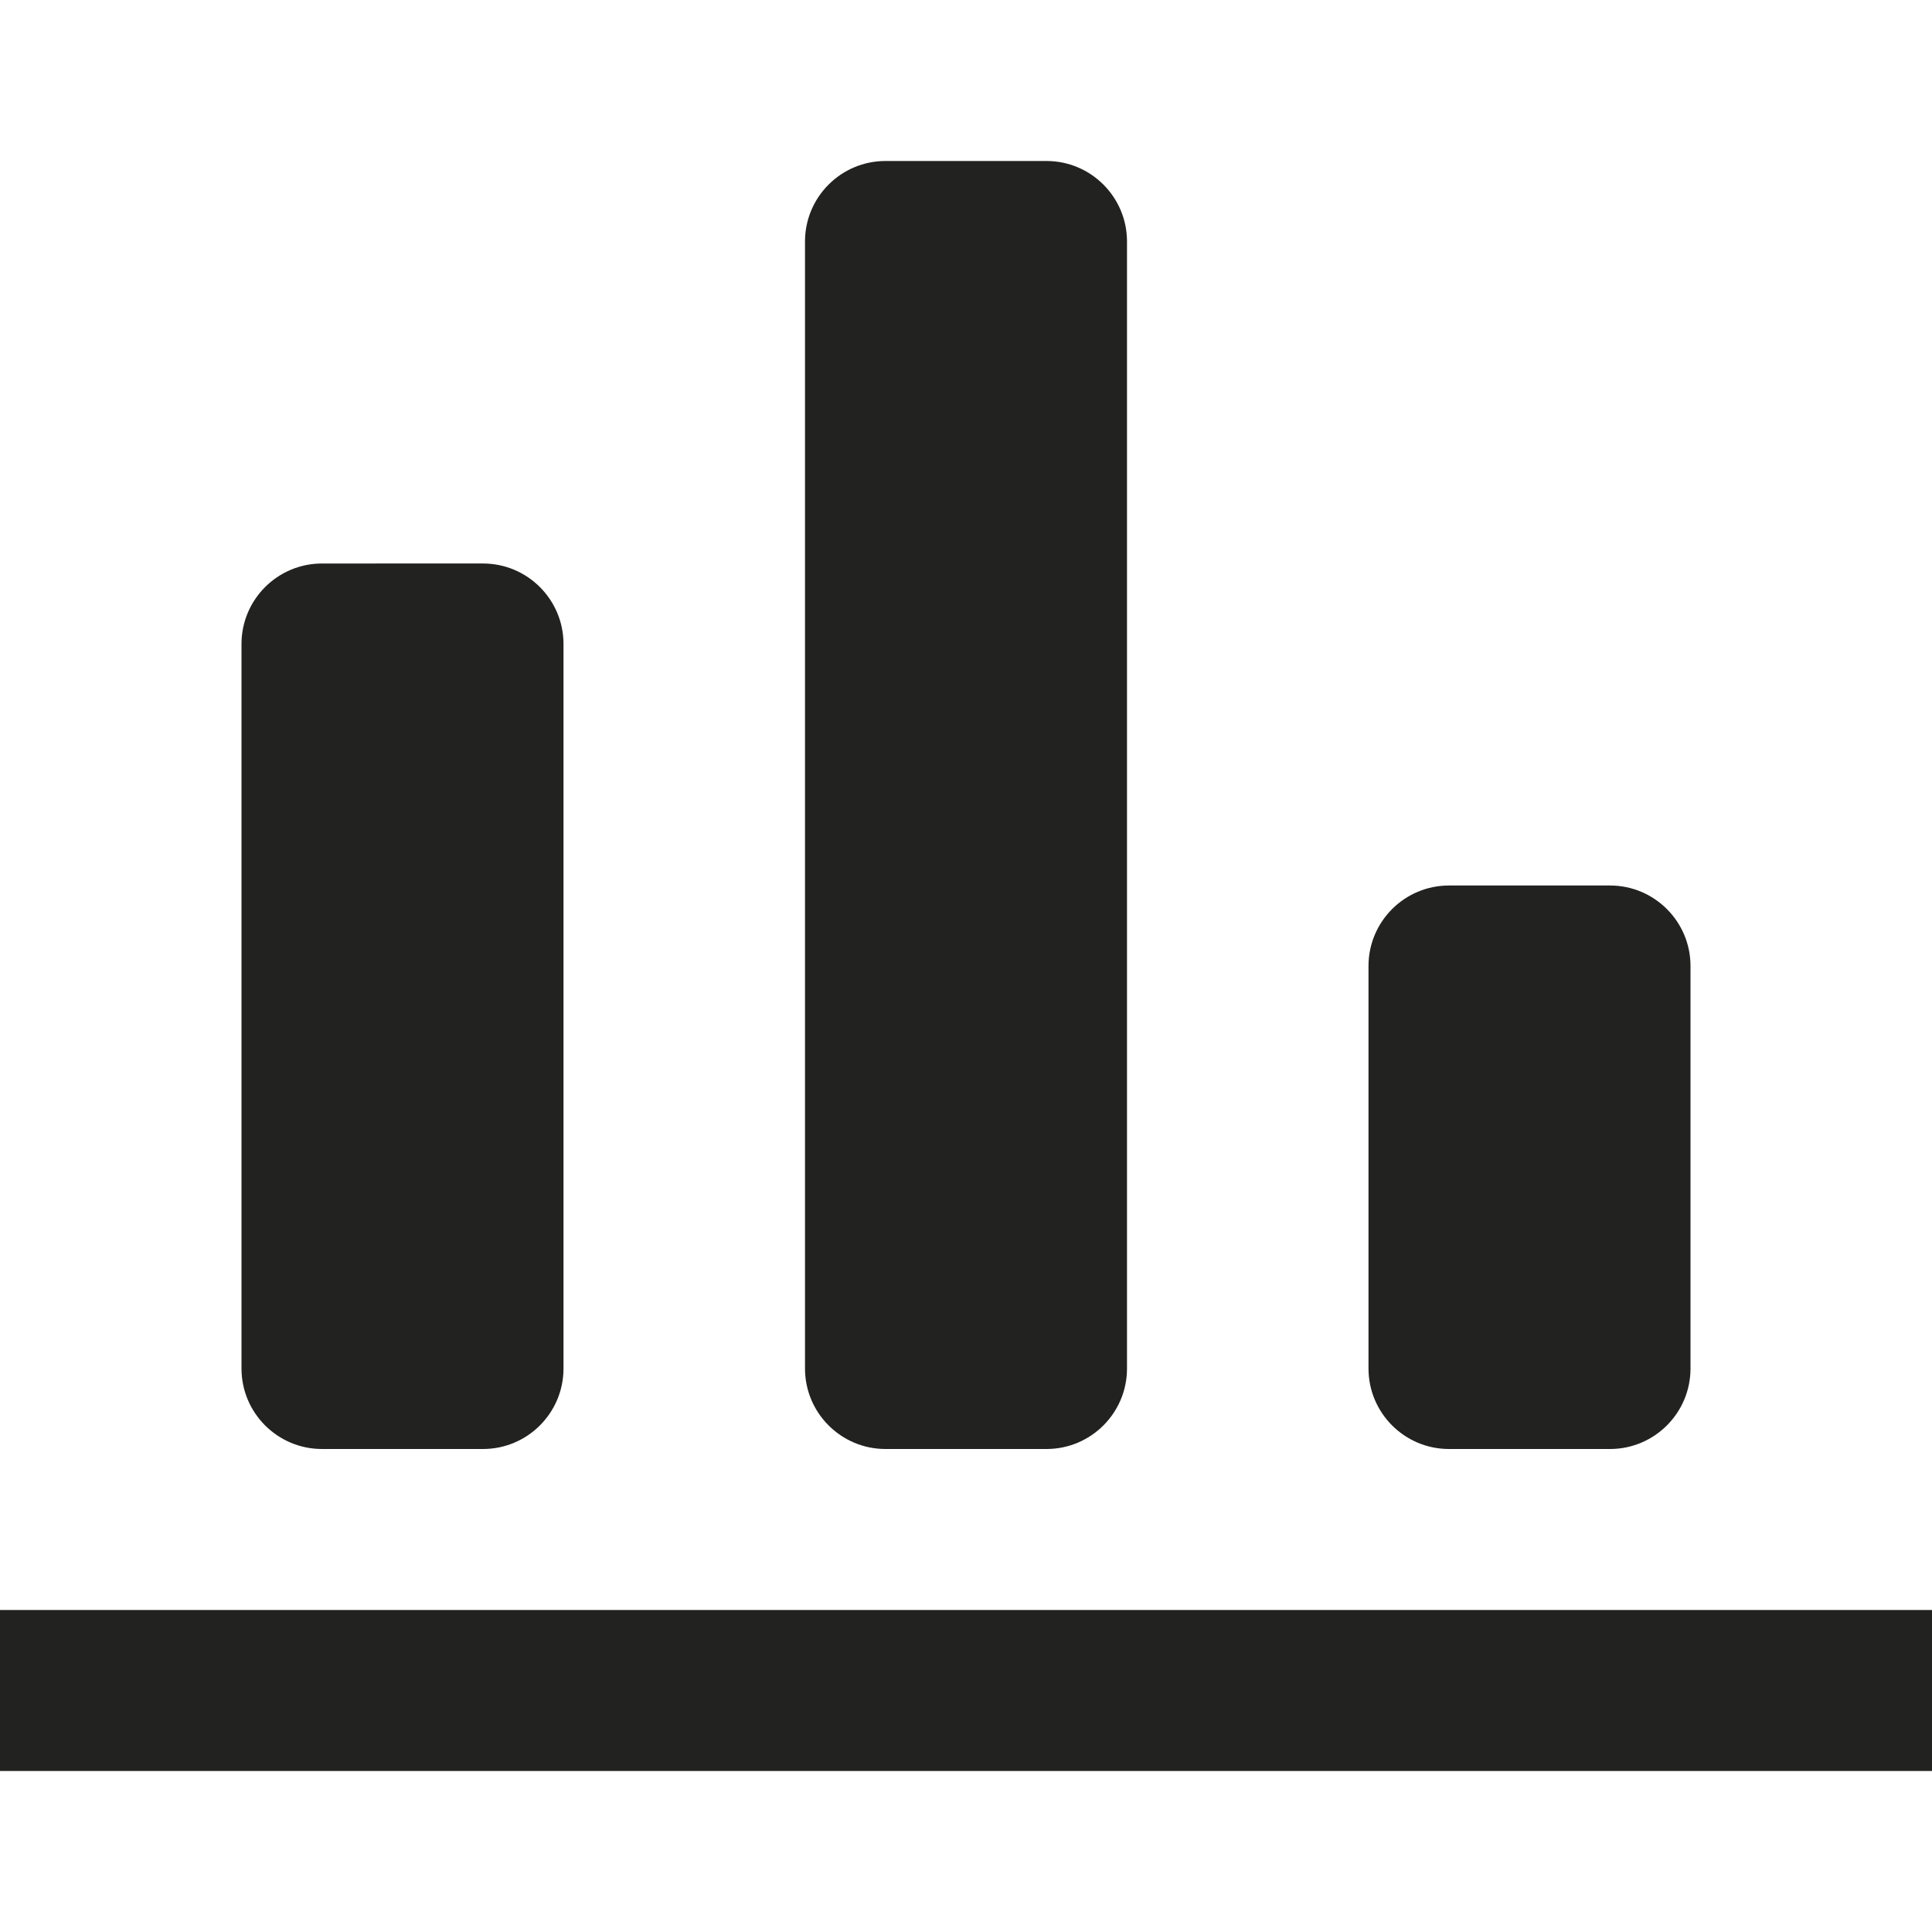<?xml version="1.0" encoding="utf-8"?>
<!-- Generator: Adobe Illustrator 19.2.1, SVG Export Plug-In . SVG Version: 6.00 Build 0)  -->
<!DOCTYPE svg PUBLIC "-//W3C//DTD SVG 1.1//EN" "http://www.w3.org/Graphics/SVG/1.1/DTD/svg11.dtd">
<svg version="1.1" id="Layer_1" xmlns="http://www.w3.org/2000/svg" xmlns:xlink="http://www.w3.org/1999/xlink" x="0px" y="0px"
	 width="24px" height="24px" viewBox="0 0 24 24" enable-background="new 0 0 24 24" xml:space="preserve">
<rect y="20" fill="#222221" width="24" height="2"/>
<path fill="#222221" d="M4,7C3.448,7,3,7.448,3,8v9c0,0.552,0.448,1,1,1h2c0.552,0,1-0.448,1-1V8c0-0.552-0.448-1-1-1H4z"/>
<path fill="#222221" d="M10,3v14c0,0.552,0.448,1,1,1h2c0.552,0,1-0.448,1-1V3c0-0.552-0.448-1-1-1h-2C10.448,2,10,2.448,10,3z"/>
<path fill="#222221" d="M18,11c-0.552,0-1,0.448-1,1v5c0,0.552,0.448,1,1,1h2c0.552,0,1-0.448,1-1v-5c0-0.552-0.448-1-1-1H18z"/>
</svg>

